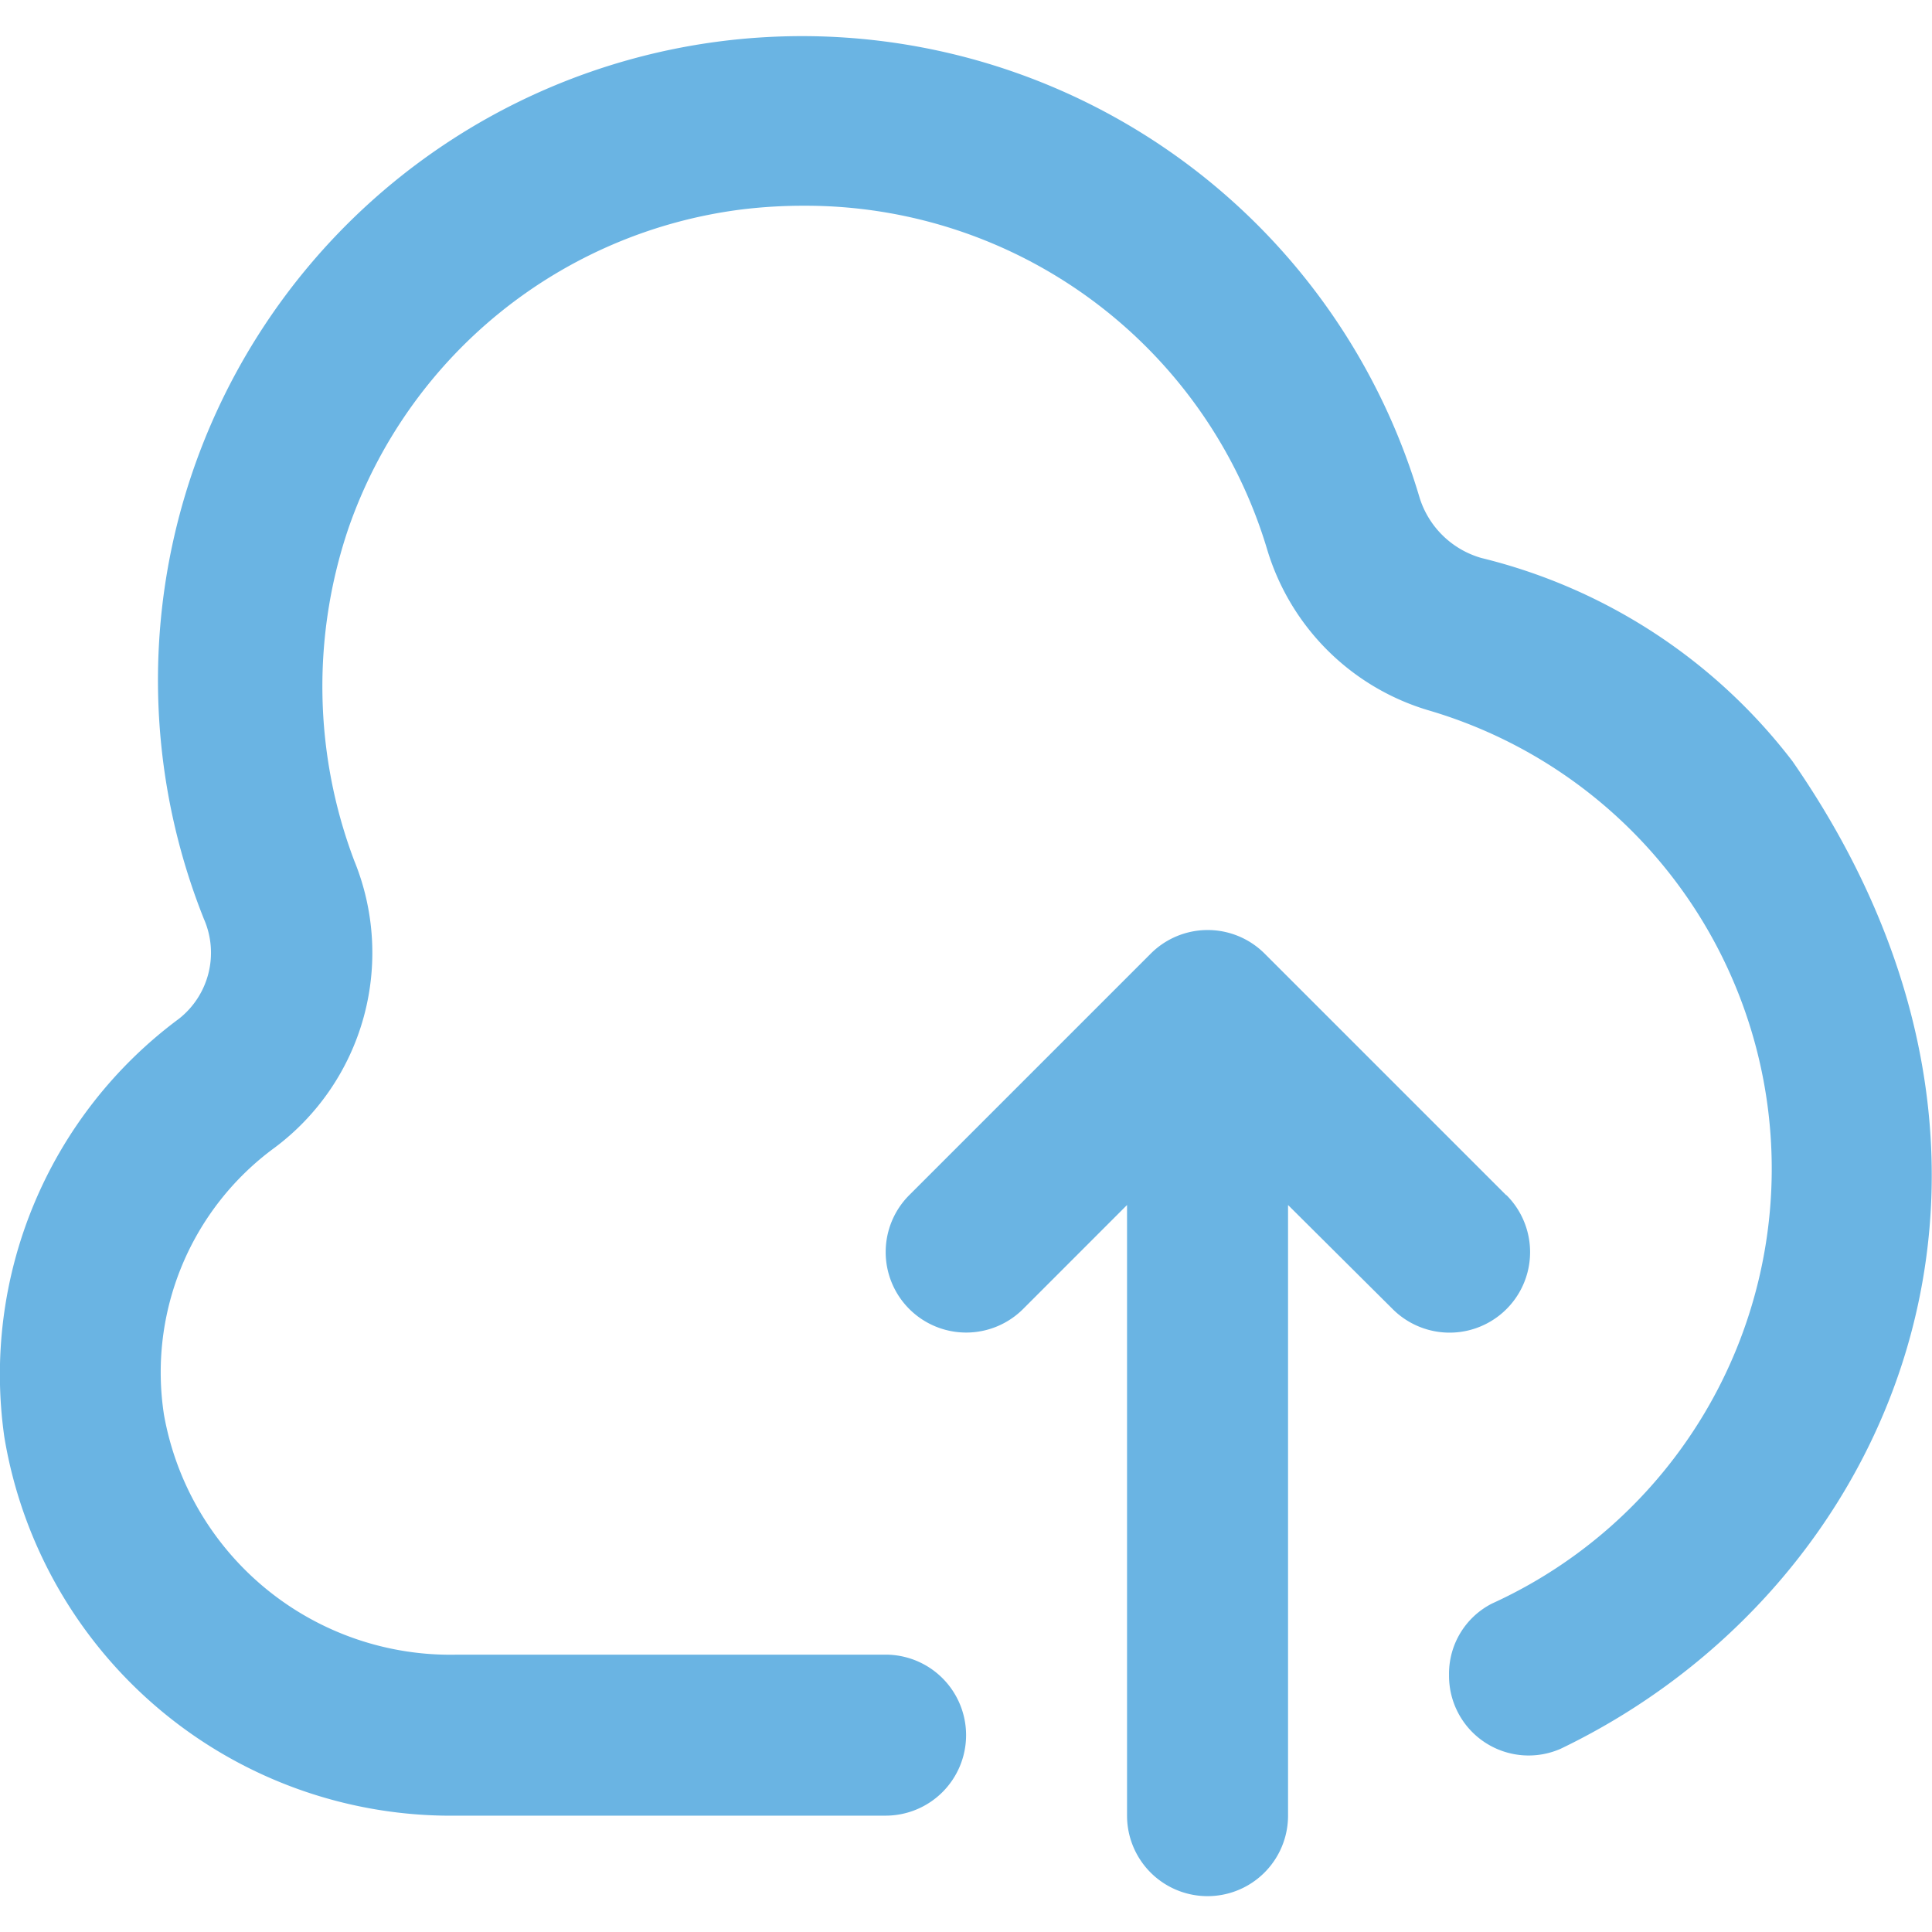 <svg xmlns="http://www.w3.org/2000/svg" xmlns:xlink="http://www.w3.org/1999/xlink" width="45" height="45" viewBox="0 0 45 45">
  <defs>
    <clipPath id="clip-path">
      <rect id="Rectangle_3532" data-name="Rectangle 3532" width="45" height="45" transform="translate(232 841)" fill="#6ab4e3" stroke="#707070" stroke-width="1"/>
    </clipPath>
  </defs>
  <g id="Mask_Group_135" data-name="Mask Group 135" transform="translate(-232 -841)" clip-path="url(#clip-path)">
    <g id="fi-rr-cloud-upload" transform="translate(232.002 840.167)">
      <path id="Path_14411" data-name="Path 14411" d="M34.5,13.829a2.117,2.117,0,0,1-1.44-1.414h0A15,15,0,1,0,4.747,22.237a1.957,1.957,0,0,1-.581,2.325A10.312,10.312,0,0,0,.1,34.311a10.545,10.545,0,0,0,10.552,8.812h9.969A1.875,1.875,0,0,0,22.5,41.248h0a1.875,1.875,0,0,0-1.875-1.875H10.655a6.778,6.778,0,0,1-6.838-5.589A6.483,6.483,0,0,1,6.4,27.561,5.666,5.666,0,0,0,8.25,20.883a11.473,11.473,0,0,1-.139-7.736,11.178,11.178,0,0,1,9.167-7.436,11.839,11.839,0,0,1,1.447-.086,11.221,11.221,0,0,1,10.794,8.027,5.582,5.582,0,0,0,3.769,3.731,11.128,11.128,0,0,1,1.461,20.8,1.832,1.832,0,0,0-1,1.665h0a1.854,1.854,0,0,0,2.6,1.717c7.753-3.727,11.964-13.529,5.4-23A13.014,13.014,0,0,0,34.5,13.829Z" fill="#6ab4e3"/>
      <path id="Path_14412" data-name="Path 14412" d="M35.078,28.669l-5.625-5.625a1.875,1.875,0,0,0-2.651,0l-5.625,5.625a1.875,1.875,0,1,0,2.651,2.653L26.249,28.9V43.123a1.875,1.875,0,0,0,3.75,0V28.9l2.437,2.424a1.875,1.875,0,1,0,2.651-2.653Z" fill="#6ab4e3"/>
    </g>
  </g>
</svg>
